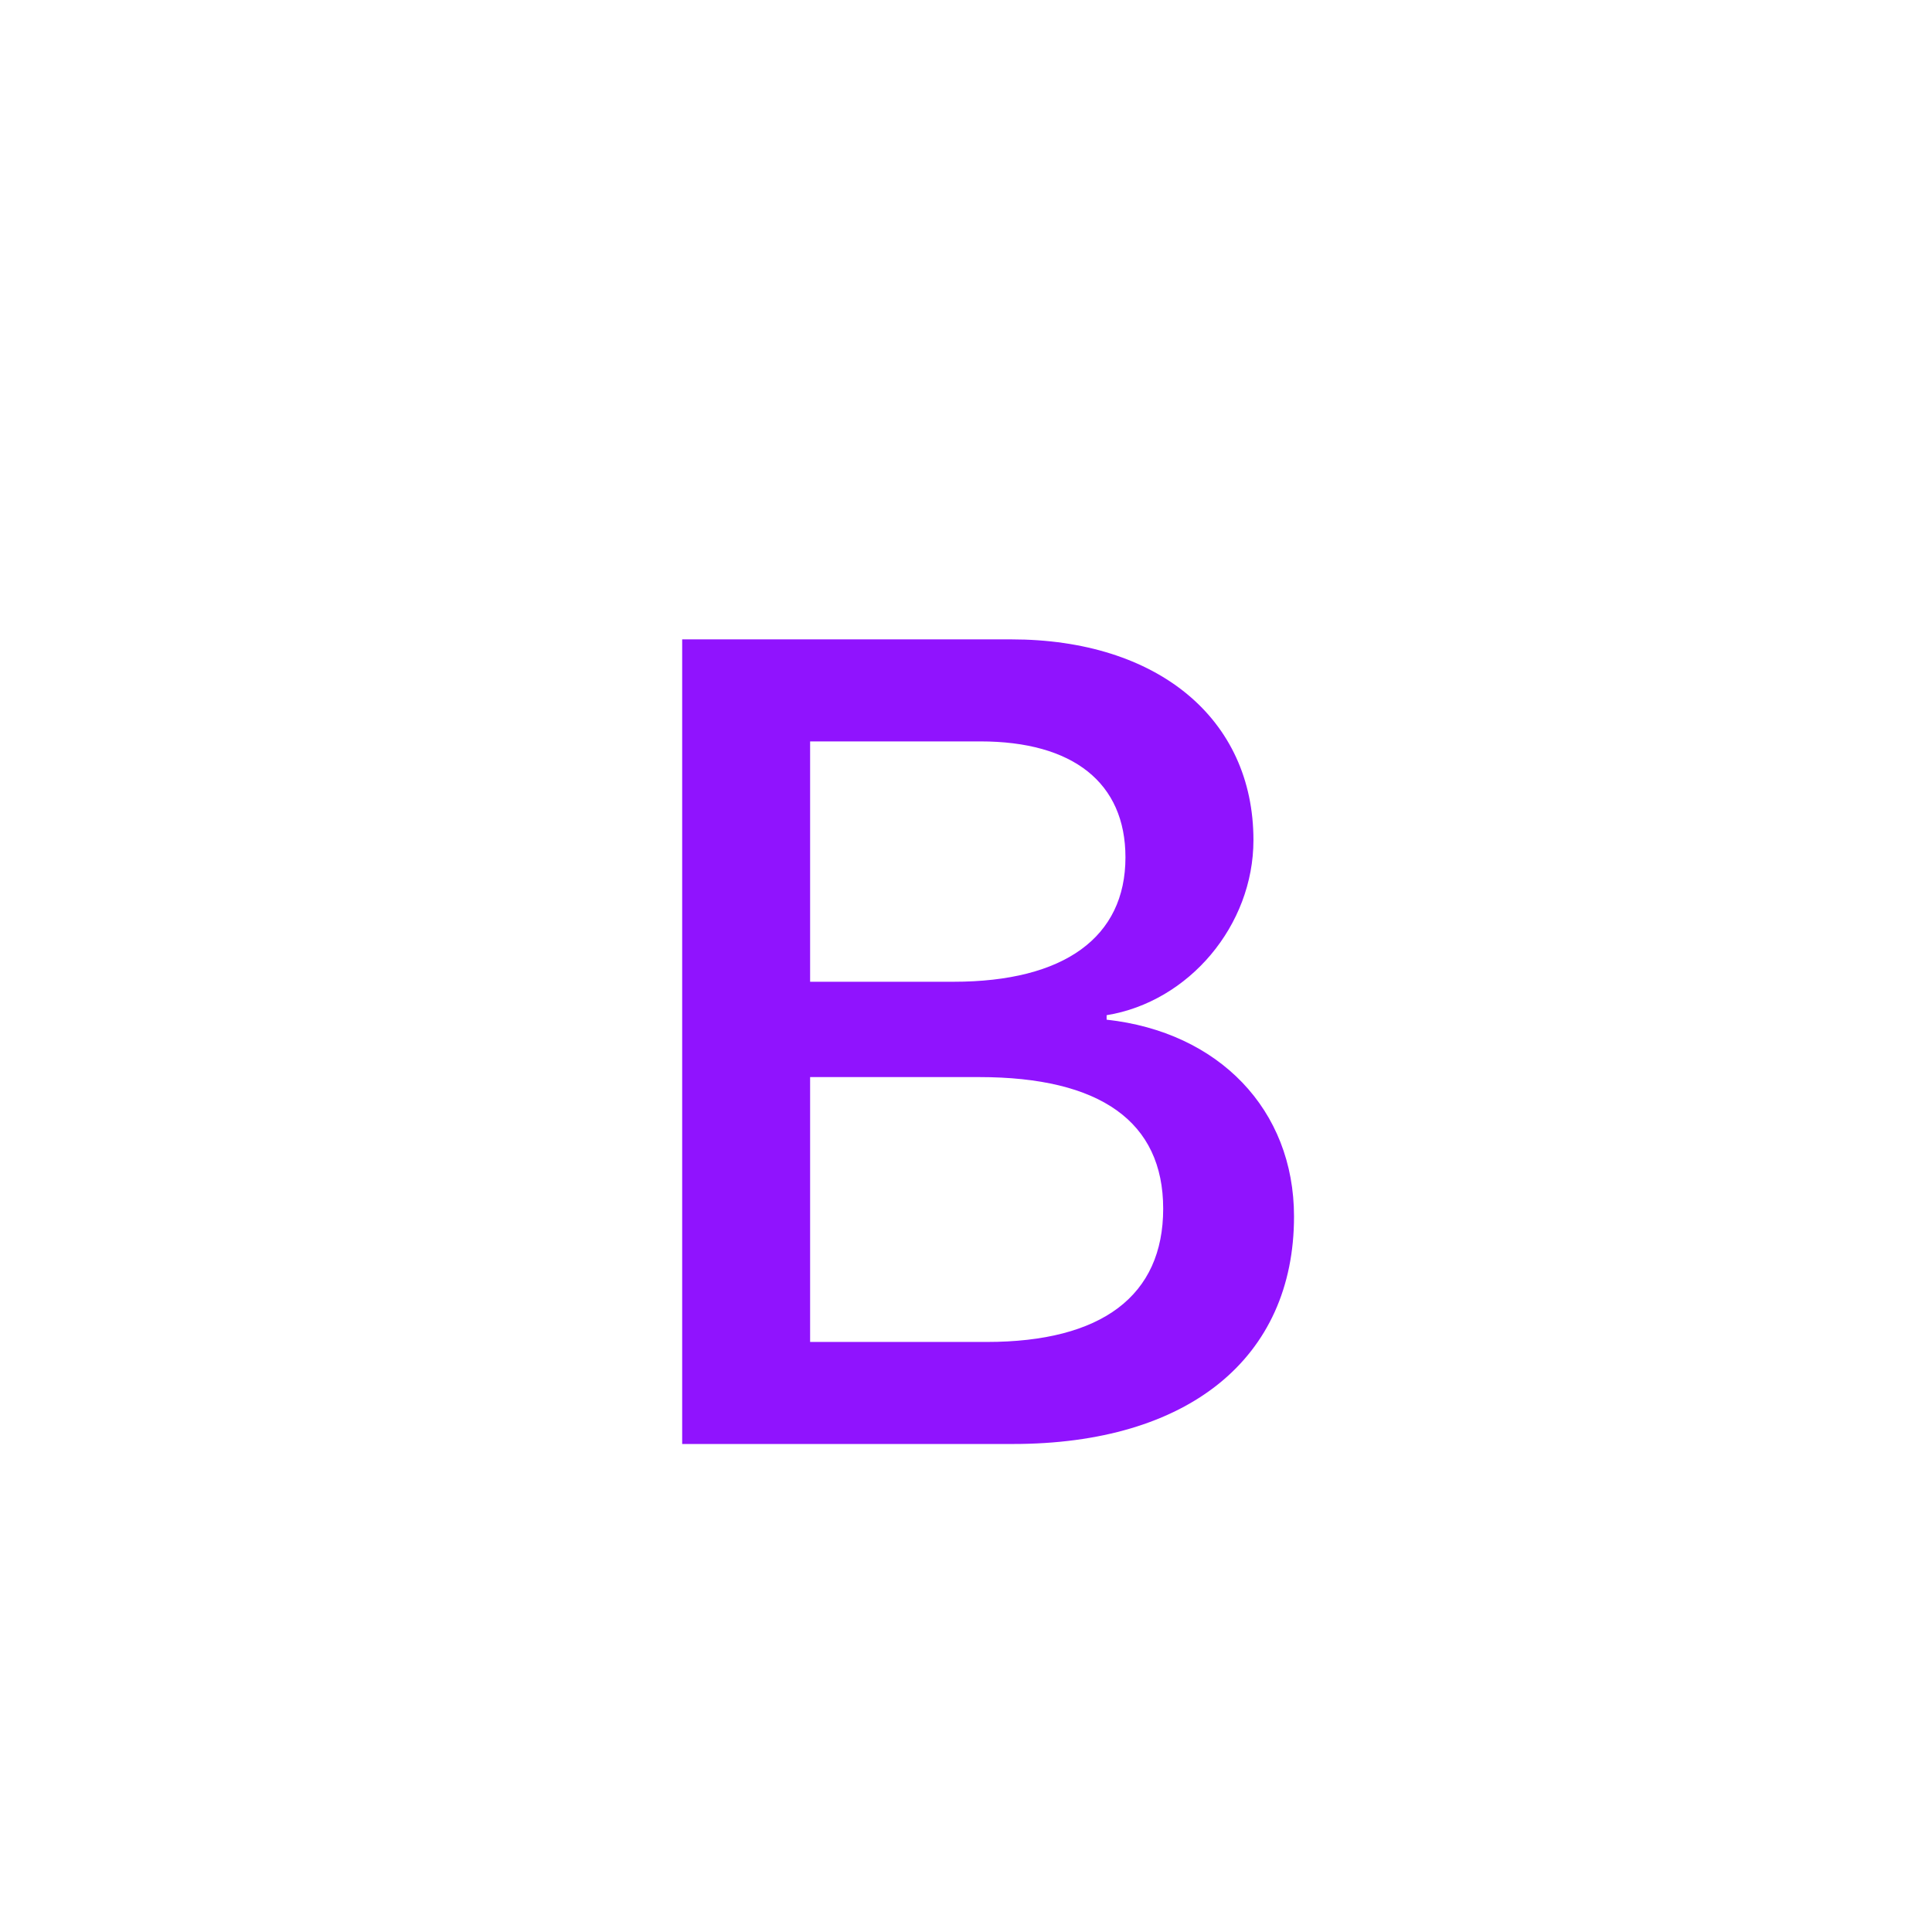 <svg width="32" height="32" viewBox="0 0 32 32" fill="none" xmlns="http://www.w3.org/2000/svg">
<g id="devicon:bootstrap">
<path id="Vector" d="M3.746 6.928C3.687 5.224 5.014 3.653 6.809 3.653H25.194C26.988 3.653 28.315 5.224 28.256 6.928C28.199 8.565 28.273 10.685 28.806 12.413C29.342 14.147 30.244 15.243 31.722 15.384V16.981C30.244 17.122 29.342 18.217 28.806 19.951C28.273 21.68 28.199 23.8 28.256 25.436C28.315 27.14 26.988 28.711 25.194 28.711H6.809C5.014 28.711 3.687 27.14 3.746 25.436C3.803 23.8 3.729 21.68 3.196 19.951C2.661 18.218 1.756 17.122 0.277 16.981V15.384C1.756 15.243 2.661 14.147 3.196 12.413C3.729 10.685 3.803 8.565 3.746 6.928Z" fill="white"/>
<g id="Vector_2" filter="url(#filter0_d_231_2474)">
<path d="M16.777 22.934C19.682 22.934 21.433 21.512 21.433 19.166C21.433 17.393 20.184 16.109 18.329 15.906V15.832C19.692 15.61 20.761 14.345 20.761 12.932C20.761 10.918 19.171 9.607 16.749 9.607H11.299V22.934H16.777ZM13.418 11.297H16.238C17.771 11.297 18.641 11.98 18.641 13.218C18.641 14.539 17.629 15.278 15.793 15.278H13.418V11.297ZM13.418 21.244V16.857H16.219C18.225 16.857 19.266 17.596 19.266 19.037C19.266 20.477 18.253 21.244 16.342 21.244H13.418Z" fill="#9013FE"/>
</g>
</g>
<defs>
<filter id="filter0_d_231_2474" x="7.369" y="6.659" width="17.995" height="21.188" filterUnits="userSpaceOnUse" color-interpolation-filters="sRGB">
<feFlood flood-opacity="0" result="BackgroundImageFix"/>
<feColorMatrix in="SourceAlpha" type="matrix" values="0 0 0 0 0 0 0 0 0 0 0 0 0 0 0 0 0 0 127 0" result="hardAlpha"/>
<feOffset dy="0.983"/>
<feGaussianBlur stdDeviation="1.965"/>
<feColorMatrix type="matrix" values="0 0 0 0 0 0 0 0 0 0 0 0 0 0 0 0 0 0 0.15 0"/>
<feBlend mode="normal" in2="BackgroundImageFix" result="effect1_dropShadow_231_2474"/>
<feBlend mode="normal" in="SourceGraphic" in2="effect1_dropShadow_231_2474" result="shape"/>
</filter>
</defs>
</svg>

